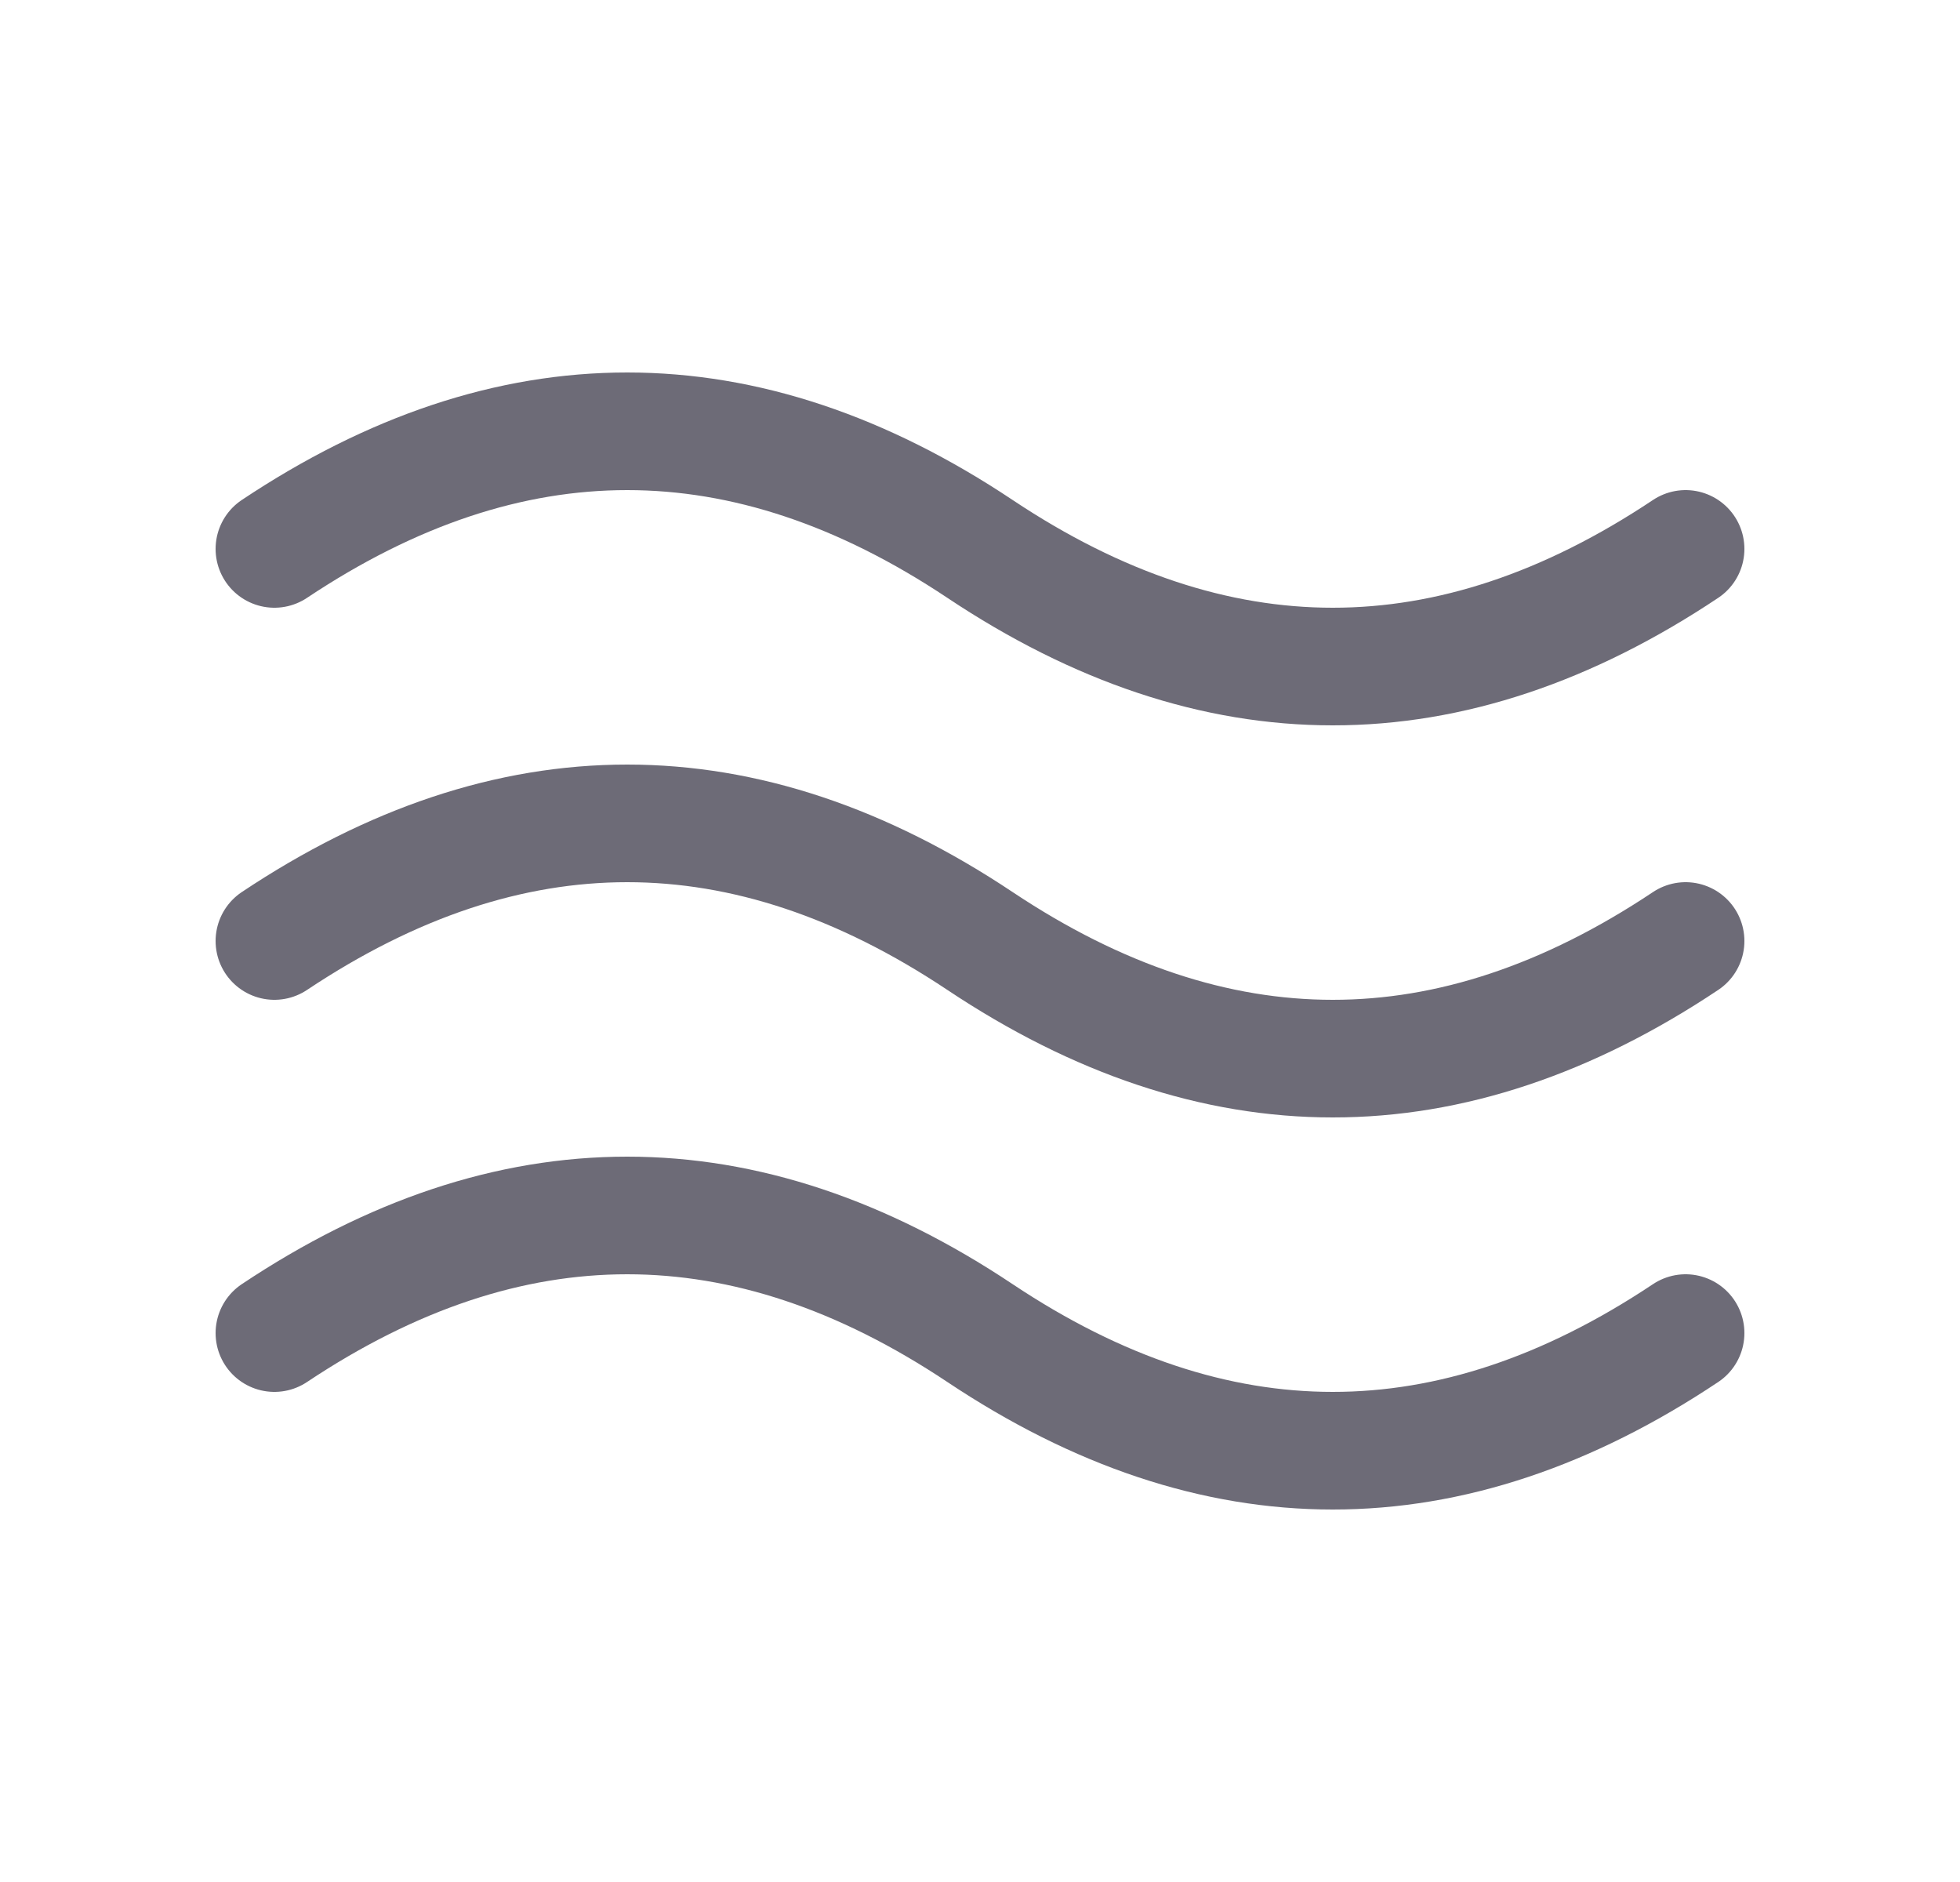<svg width="25" height="24" viewBox="0 0 25 24" fill="none" xmlns="http://www.w3.org/2000/svg">
<path d="M3.5 7C6.5 5 9.5 5 12.5 7C15.5 9 18.5 9 21.5 7" stroke="#6D6B77" stroke-width="1.5" stroke-linecap="round" stroke-linejoin="round"/>
<path d="M3.5 17C6.5 15 9.5 15 12.5 17C15.5 19 18.5 19 21.5 17" stroke="#6D6B77" stroke-width="1.5" stroke-linecap="round" stroke-linejoin="round"/>
<path d="M3.5 12C6.5 10 9.5 10 12.5 12C15.5 14 18.5 14 21.5 12" stroke="#6D6B77" stroke-width="1.5" stroke-linecap="round" stroke-linejoin="round"/>
</svg>
